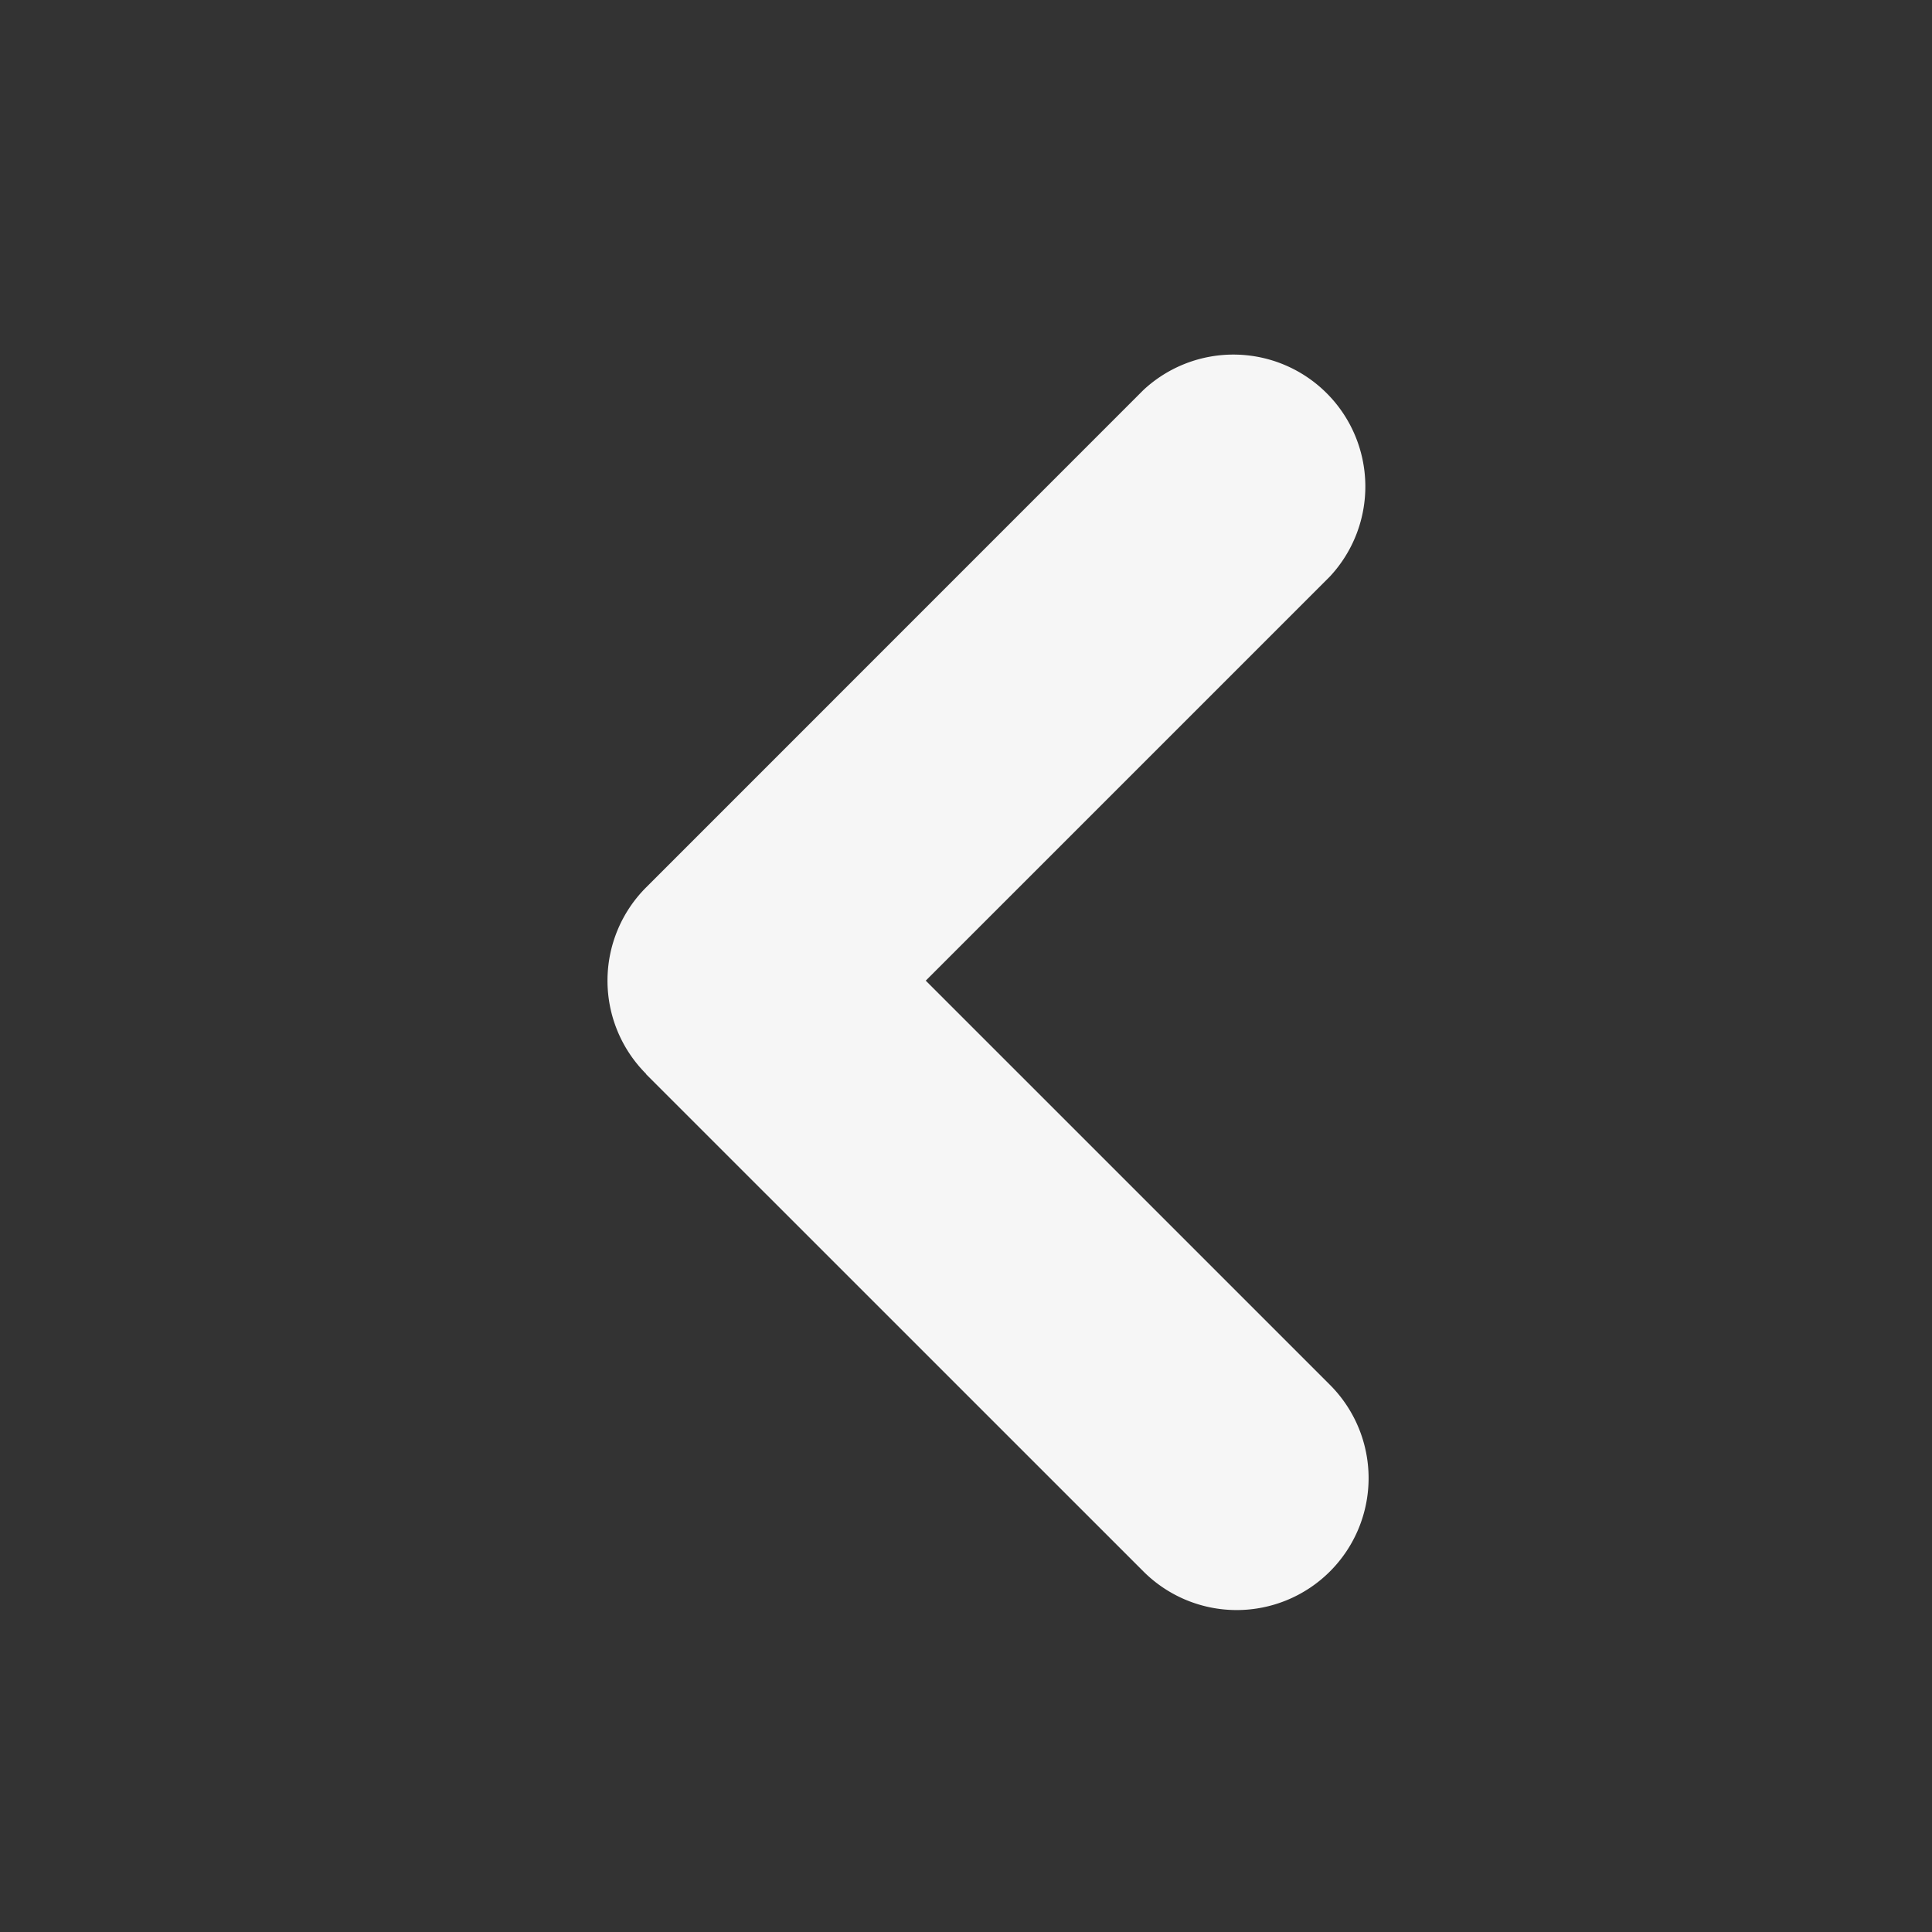 <svg xmlns="http://www.w3.org/2000/svg" width="24" height="24" viewBox="0 0 24 24"><rect x="0" y="0" width="24" height="24" fill="#333333" stroke="none"/><g transform="translate(343 333) rotate(180)"><path d="M24,0V24H0V0ZM12.593,23.258l-.011,0-.071.035-.02,0-.014,0-.071-.035a.02.02,0,0,0-.024,0l0,.01-.017.428.005.02.01.013.1.074.015,0,.012,0,.1-.074.012-.016,0-.017-.017-.427a.021.021,0,0,0-.017-.018m.265-.113-.013,0-.185.093-.01.01,0,.011.018.43.005.012.008.007.2.093a.025.025,0,0,0,.029-.008l0-.014-.034-.614a.027.027,0,0,0-.02-.022m-.715,0a.023.023,0,0,0-.027.006l-.006.014-.034.614a.025.025,0,0,0,.017.024l.015,0,.2-.093.01-.008,0-.011.017-.43,0-.012-.01-.01Z" transform="translate(319 309)" fill="none" fill-rule="evenodd"/><path d="M13.818,16.818a1.638,1.638,0,0,1-2.316,0L5.323,10.64A1.639,1.639,0,0,1,7.64,8.324l5.02,5.02,5.02-5.02A1.638,1.638,0,1,1,20,10.639l-6.179,6.18Z" transform="translate(318.156 333.478) rotate(-90)" fill="#f6f6f6" fill-rule="evenodd"/></g></svg>